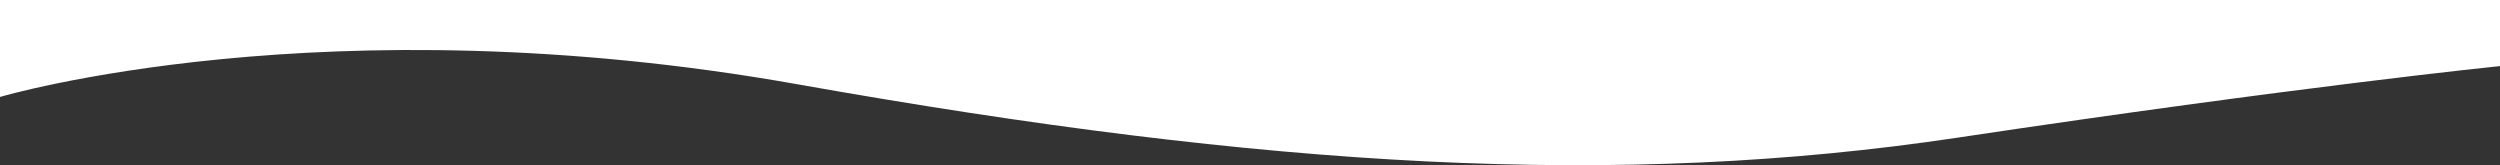 <svg width="3435" height="227" xmlns="http://www.w3.org/2000/svg">
 <rect width="100%" height="100%" fill="#333333" stroke="none"/>
 <g>
  <title>background</title>
  <rect x="-1" y="-1" width="3437" height="229" id="canvas_background" fill="none"/>
 </g>

 <g>
  <title>Layer 1</title>
  <path d="m1095.49,115.749c-648.738,-115.25 -1095.49,17.462 -1095.49,17.462l0,-133.211l1729.98,0l1705.02,0l0,90.803c0,0 -279.22,28.438 -744.98,98.287c-465.77,69.848 -945.79,41.909 -1594.53,-73.341z" fill="#ffffff" id="svg_1"/>
 </g>
</svg>